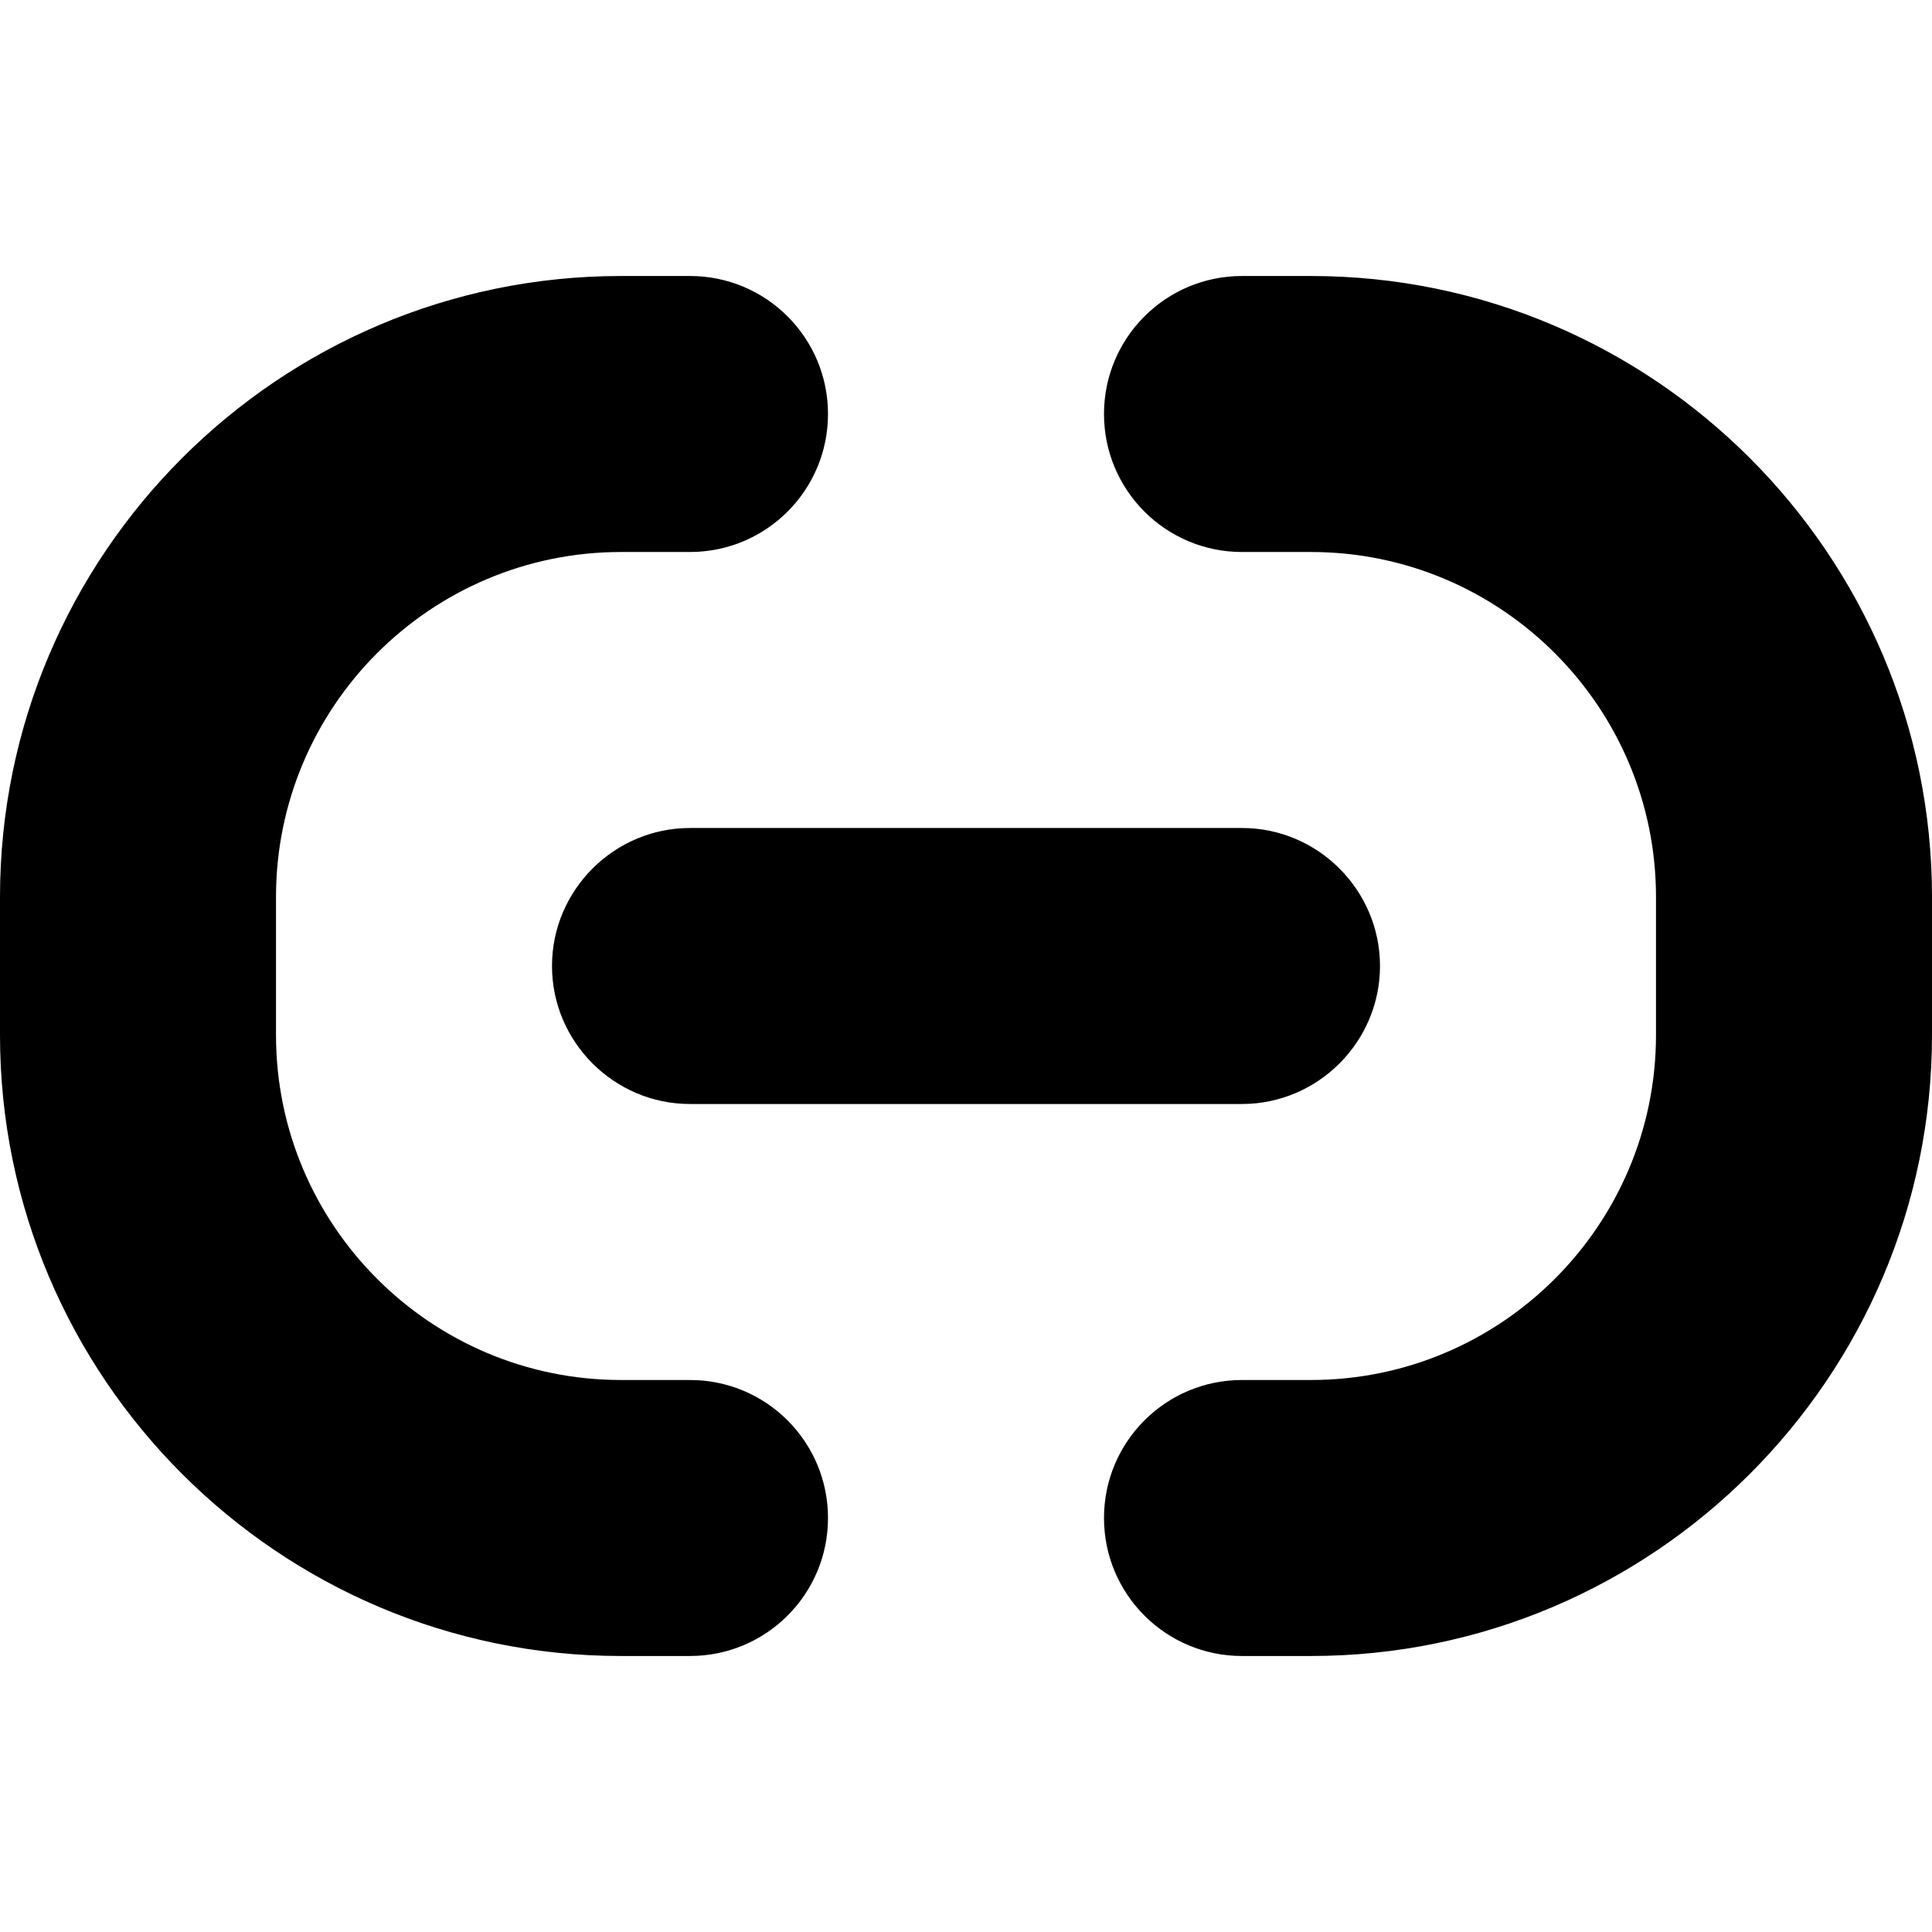 <svg xmlns="http://www.w3.org/2000/svg" viewBox="0 0 14 14">
  <path d="M5 12h-.5c-2.482 0-4.5-2.019-4.5-4.5v-1c0-2.481 2.018-4.5 4.5-4.5h.5c.552 0 1 .447 1 1 0 .553-.448 1-1 1h-.5c-1.379 0-2.5 1.121-2.5 2.5v1c0 1.379 1.121 2.5 2.5 2.5h.5c.552 0 1 .447 1 1 0 .553-.448 1-1 1m4.5 0h-.5c-.552 0-1-.447-1-1 0-.553.448-1 1-1h.5c1.378 0 2.5-1.121 2.5-2.5v-1c0-1.379-1.122-2.5-2.5-2.5h-.5c-.552 0-1-.447-1-1 0-.553.448-1 1-1h.5c2.481 0 4.5 2.019 4.5 4.5v1c0 2.481-2.019 4.5-4.5 4.5m-.5-4h-4c-.55 0-1-.45-1-1s.45-1 1-1h4c.55 0 1 .45 1 1s-.45 1-1 1"></path>
</svg>
